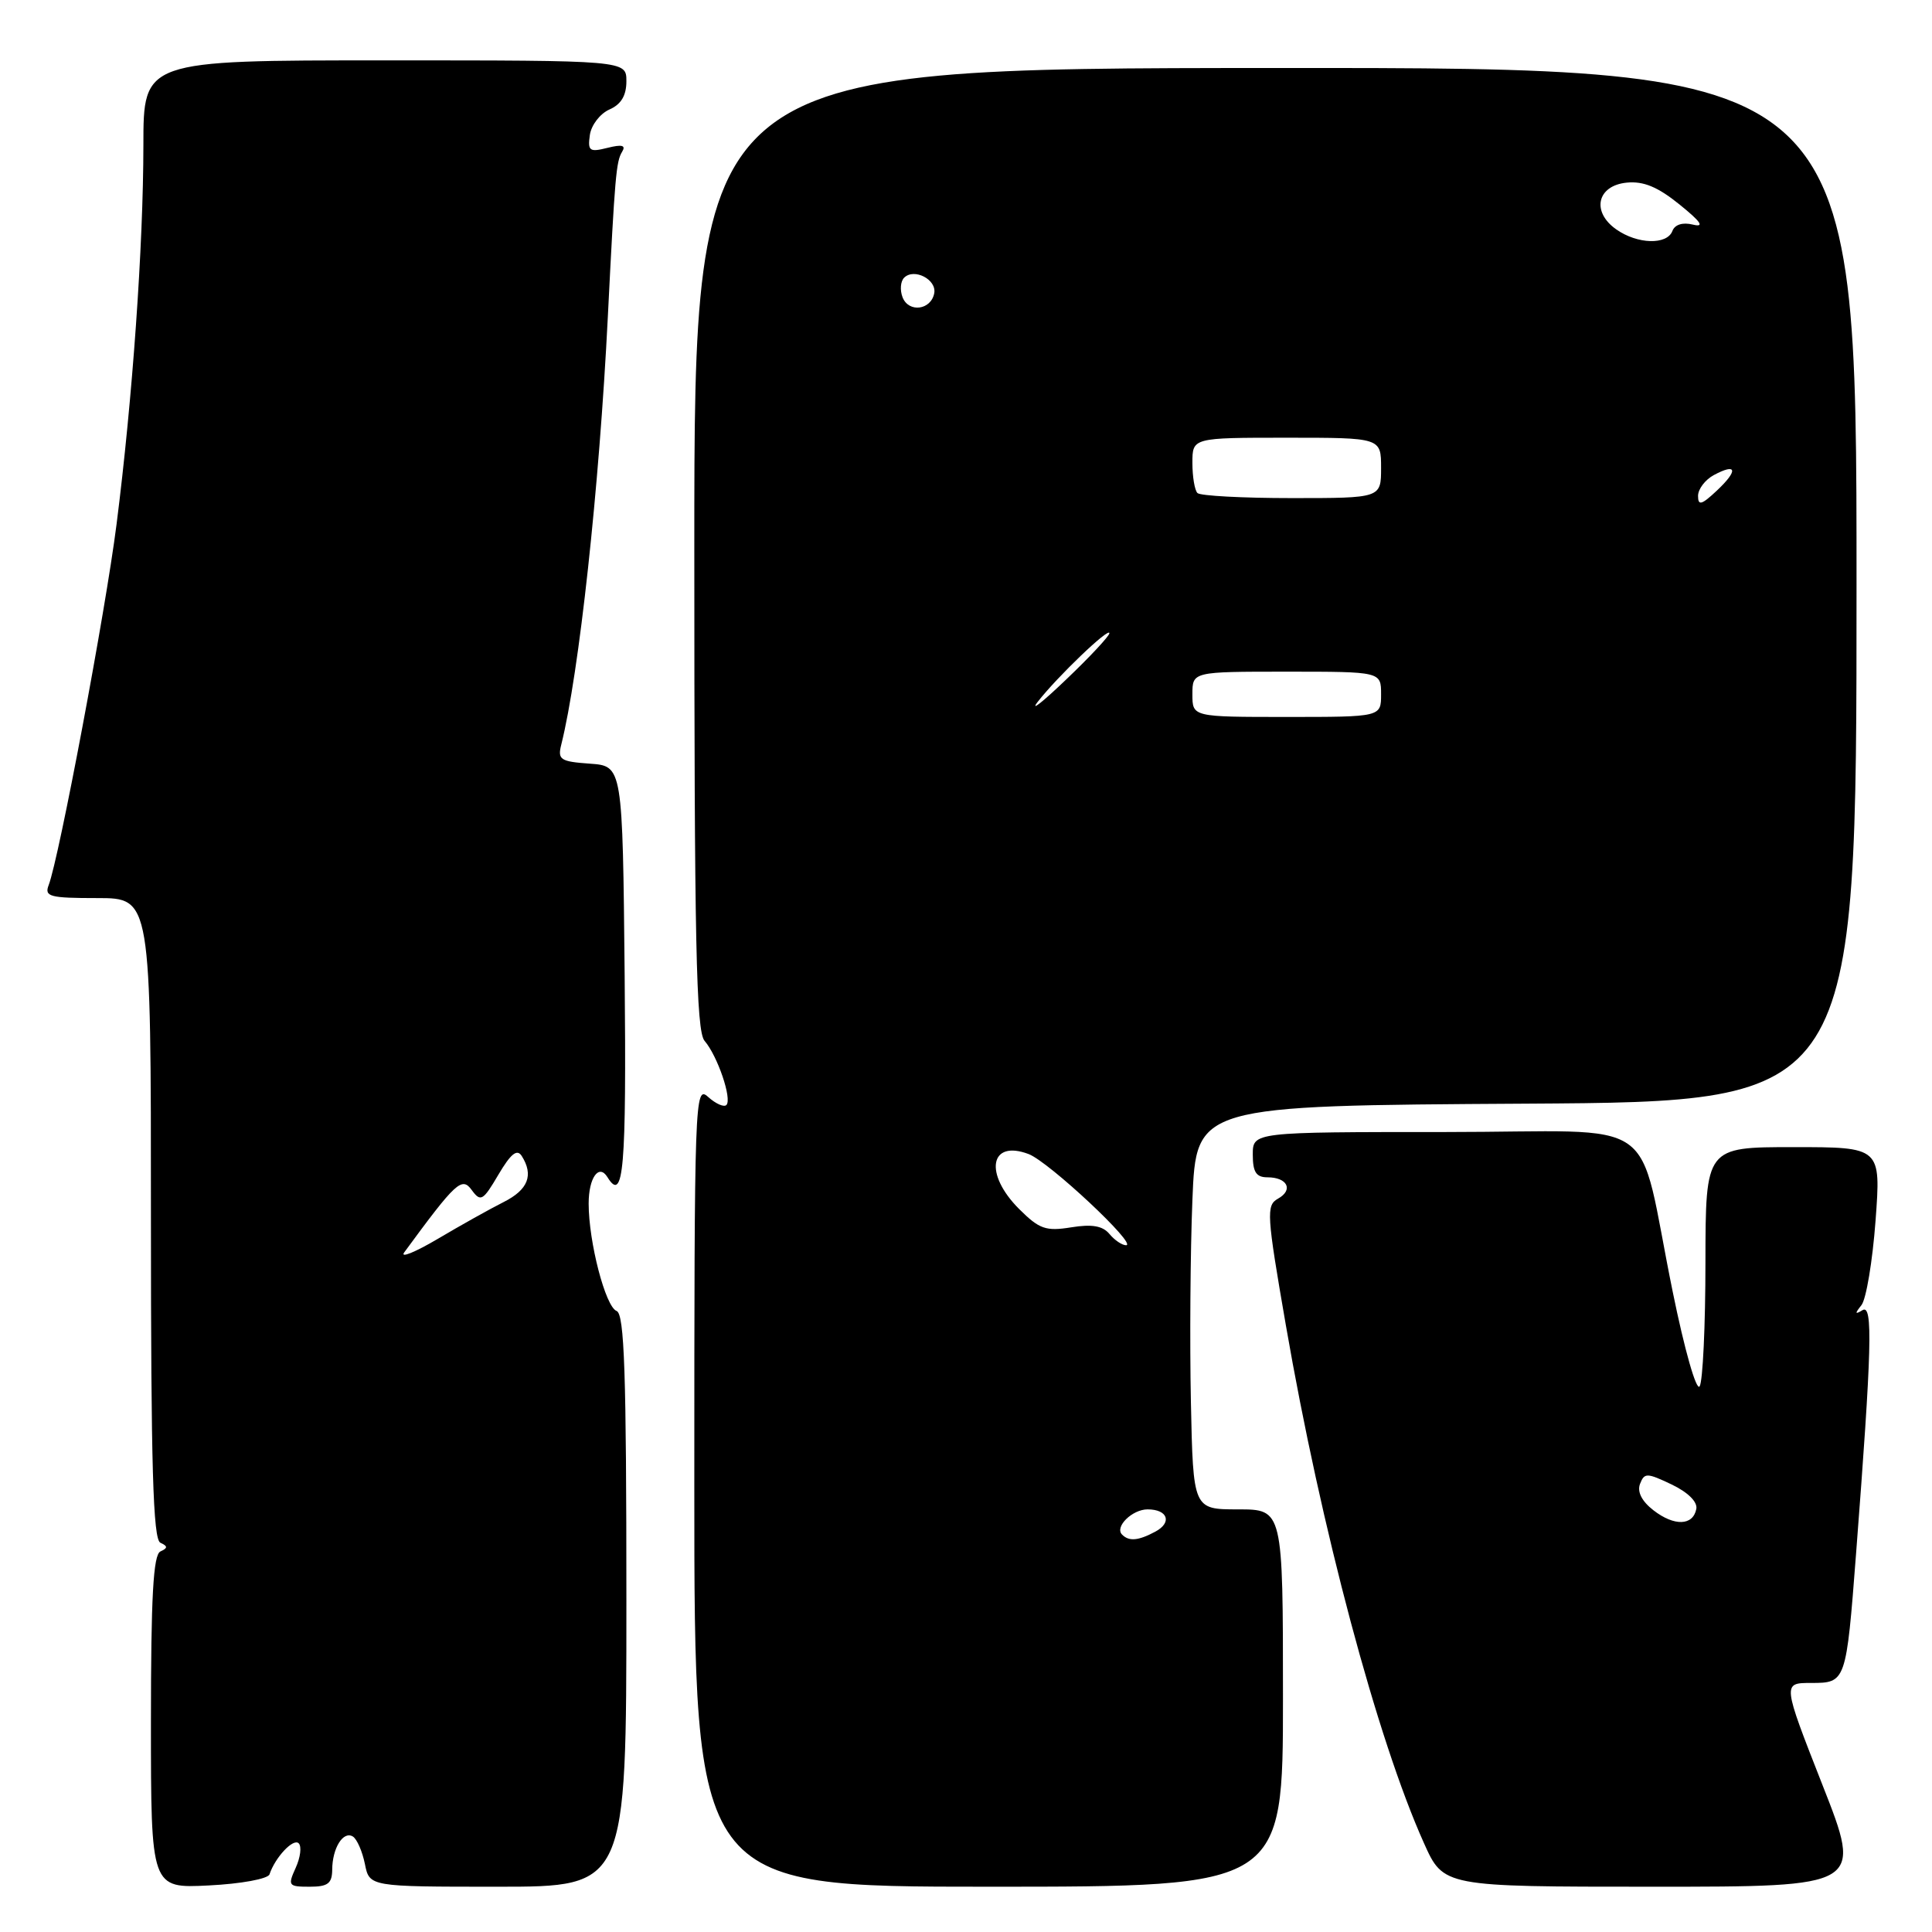 <?xml version="1.0" encoding="UTF-8" standalone="no"?>
<!DOCTYPE svg PUBLIC "-//W3C//DTD SVG 1.1//EN" "http://www.w3.org/Graphics/SVG/1.1/DTD/svg11.dtd" >
<svg xmlns="http://www.w3.org/2000/svg" xmlns:xlink="http://www.w3.org/1999/xlink" version="1.1" viewBox="0 0 256 256">
 <g >
 <path fill="currentColor"
d=" M 35.71 248.36 C 36.47 246.09 38.87 243.54 39.58 244.25 C 39.99 244.66 39.81 246.12 39.18 247.50 C 38.11 249.86 38.21 250.00 41.02 250.00 C 43.44 250.00 44.00 249.58 44.02 247.75 C 44.03 244.89 45.48 242.56 46.76 243.35 C 47.30 243.69 48.01 245.32 48.35 246.98 C 48.95 250.00 48.95 250.00 65.97 250.00 C 83.00 250.00 83.00 250.00 83.00 212.11 C 83.00 181.88 82.74 174.11 81.70 173.71 C 80.23 173.15 78.00 164.58 78.00 159.48 C 78.00 156.05 79.36 154.15 80.49 155.98 C 82.63 159.45 83.01 154.99 82.77 129.25 C 82.50 101.50 82.50 101.50 78.16 101.19 C 74.24 100.91 73.87 100.66 74.37 98.67 C 76.73 89.26 79.40 64.71 80.54 42.00 C 81.48 23.27 81.64 21.39 82.44 20.10 C 82.96 19.25 82.42 19.11 80.50 19.59 C 78.11 20.19 77.86 20.01 78.16 17.88 C 78.35 16.57 79.51 15.06 80.75 14.51 C 82.30 13.83 83.00 12.67 83.00 10.76 C 83.00 8.00 83.00 8.00 51.00 8.00 C 19.00 8.00 19.00 8.00 19.00 19.25 C 18.99 32.57 17.56 52.84 15.44 69.50 C 13.98 81.00 7.83 113.68 6.45 117.28 C 5.86 118.81 6.58 119.00 12.89 119.00 C 20.00 119.00 20.00 119.00 20.00 161.42 C 20.00 194.37 20.28 203.96 21.25 204.42 C 22.25 204.88 22.25 205.12 21.25 205.58 C 20.31 206.02 20.00 211.55 20.00 228.19 C 20.00 250.22 20.00 250.22 27.68 249.83 C 31.94 249.62 35.51 248.96 35.71 248.36 Z  M 170.00 225.00 C 170.00 200.00 170.00 200.00 164.05 200.00 C 158.10 200.00 158.10 200.00 157.80 185.75 C 157.64 177.91 157.72 165.88 158.00 159.00 C 158.50 146.50 158.50 146.50 202.25 146.24 C 246.00 145.98 246.00 145.98 246.00 77.48 C 246.00 8.98 246.00 8.98 169.00 9.01 C 92.00 9.04 92.00 9.04 92.00 72.69 C 92.00 124.88 92.24 136.63 93.36 137.92 C 95.08 139.92 97.03 145.64 96.25 146.42 C 95.93 146.74 94.84 146.26 93.83 145.35 C 92.06 143.74 92.00 145.39 92.00 196.85 C 92.00 250.00 92.00 250.00 131.00 250.00 C 170.00 250.00 170.00 250.00 170.00 225.00 Z  M 241.48 236.50 C 236.18 223.00 236.18 223.00 239.98 223.00 C 244.60 223.00 244.63 222.93 245.94 205.84 C 248.03 178.66 248.19 172.77 246.80 173.60 C 245.79 174.21 245.75 174.07 246.65 172.94 C 247.28 172.15 248.12 167.11 248.52 161.75 C 249.24 152.00 249.24 152.00 237.62 152.00 C 226.00 152.00 226.00 152.00 225.98 167.25 C 225.98 175.64 225.63 183.04 225.21 183.70 C 224.78 184.37 223.21 178.86 221.65 171.20 C 216.74 147.16 220.79 150.00 191.46 150.00 C 166.00 150.00 166.00 150.00 166.00 153.00 C 166.00 155.30 166.45 156.00 167.94 156.00 C 170.59 156.00 171.42 157.67 169.34 158.83 C 167.76 159.72 167.83 160.87 170.39 175.64 C 175.04 202.49 182.49 230.44 188.68 244.22 C 191.27 250.00 191.27 250.00 219.03 250.00 C 246.79 250.00 246.79 250.00 241.48 236.50 Z  M 53.56 165.95 C 60.43 156.59 61.20 155.89 62.51 157.69 C 63.69 159.30 64.00 159.12 66.04 155.65 C 67.69 152.86 68.51 152.20 69.13 153.17 C 70.74 155.71 69.98 157.64 66.75 159.27 C 64.96 160.17 61.02 162.37 58.00 164.16 C 54.98 165.94 52.98 166.75 53.56 165.95 Z  M 148.68 203.34 C 147.66 202.33 150.02 200.00 152.06 200.00 C 154.74 200.00 155.35 201.74 153.09 202.95 C 150.83 204.16 149.60 204.27 148.68 203.34 Z  M 147.01 163.51 C 146.11 162.43 144.70 162.18 141.93 162.63 C 138.57 163.17 137.71 162.86 135.04 160.20 C 130.36 155.52 131.15 150.97 136.30 152.92 C 138.98 153.94 150.80 165.00 149.21 165.00 C 148.68 165.00 147.69 164.33 147.01 163.51 Z  M 137.50 93.00 C 140.06 89.70 147.00 83.05 147.00 83.90 C 147.00 84.27 144.43 87.03 141.28 90.03 C 138.14 93.04 136.44 94.38 137.50 93.00 Z  M 158.00 92.00 C 158.00 89.00 158.00 89.00 170.50 89.00 C 183.00 89.00 183.00 89.00 183.00 92.00 C 183.00 95.00 183.00 95.00 170.50 95.00 C 158.00 95.00 158.00 95.00 158.00 92.00 Z  M 225.00 65.71 C 225.00 64.81 225.94 63.57 227.09 62.95 C 230.15 61.31 230.35 62.32 227.50 65.00 C 225.47 66.91 225.00 67.04 225.00 65.71 Z  M 158.67 65.33 C 158.30 64.97 158.00 63.17 158.00 61.33 C 158.00 58.00 158.00 58.00 170.50 58.00 C 183.00 58.00 183.00 58.00 183.00 62.00 C 183.00 66.00 183.00 66.00 171.17 66.00 C 164.66 66.00 159.03 65.70 158.67 65.33 Z  M 119.59 39.38 C 119.23 38.44 119.32 37.28 119.80 36.80 C 121.12 35.48 124.14 37.04 123.79 38.86 C 123.36 41.10 120.39 41.47 119.59 39.38 Z  M 214.17 30.40 C 210.84 28.07 211.61 24.59 215.55 24.20 C 217.78 23.98 219.67 24.77 222.55 27.10 C 225.42 29.42 225.90 30.15 224.31 29.76 C 222.97 29.43 221.92 29.75 221.60 30.61 C 220.88 32.48 216.97 32.37 214.17 30.40 Z  M 219.09 200.12 C 217.55 198.93 216.91 197.67 217.31 196.63 C 217.89 195.13 218.22 195.14 221.50 196.70 C 223.67 197.74 224.95 199.01 224.77 199.94 C 224.34 202.18 221.85 202.26 219.09 200.12 Z "/>
</g>
</svg>